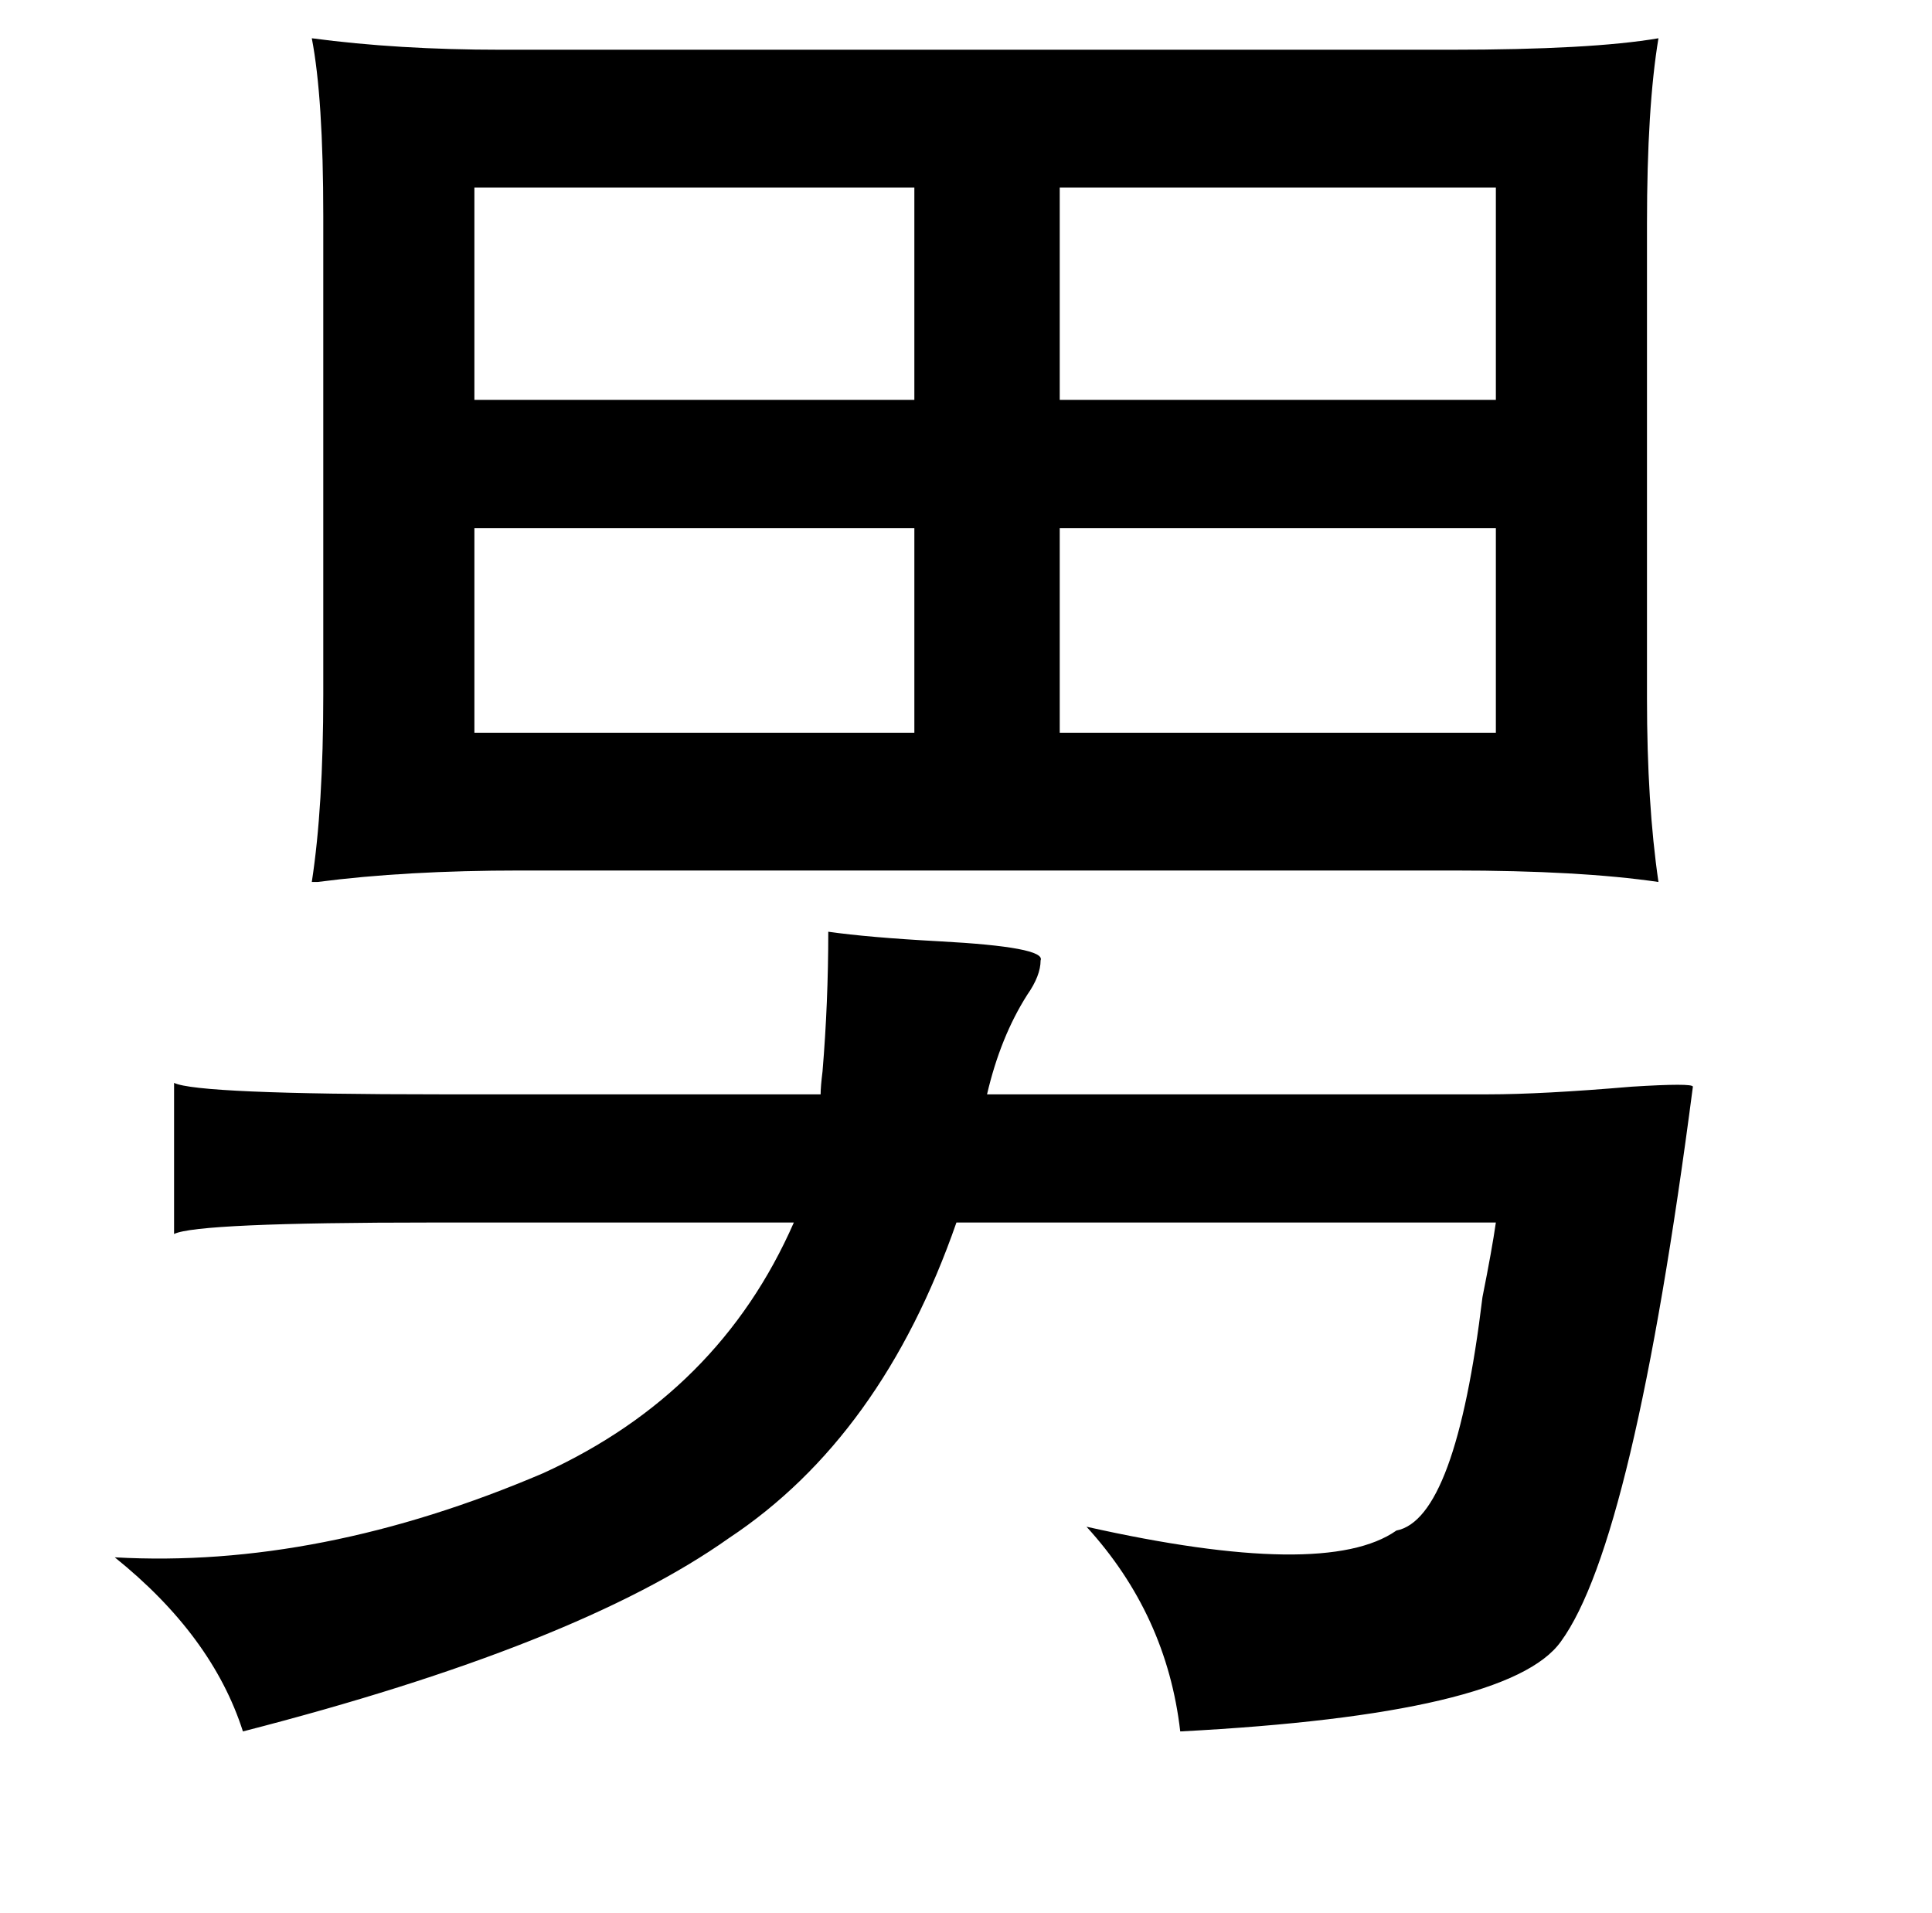 <?xml version="1.0" standalone="no"?>
<!DOCTYPE svg PUBLIC "-//W3C//DTD SVG 1.1//EN" "http://www.w3.org/Graphics/SVG/1.1/DTD/svg11.dtd" >
<svg xmlns="http://www.w3.org/2000/svg" xmlns:xlink="http://www.w3.org/1999/xlink" version="1.1" viewBox="-10 0 1010 1000">
   <path fill="currentColor"
d="M252 26h496q74 0 109 -6q-6 36 -6 97v248q0 55 6 96q-41 -6 -107 -6h-488q-60 0 -106 6h-3q6 -39 6 -98v-250q0 -62 -6 -93q45 6 99 6zM468 98h-230v111h230v-111zM544 98v111h228v-111h-228zM238 276v107h230v-107h-230zM544 383h228v-107h-228v107zM423 487q21 3 58 5
q56 3 53 10q0 8 -7 18q-14 22 -21 52h262q28 0 75 -4q32 -2 32 0q-31 238 -69 290q-27 38 -199 47q-7 -61 -49 -107q125 28 162 2q31 -6 45 -122q5 -25 7 -39h-282q-39 112 -119 165q-79 56 -254 101q-16 -50 -67 -91q107 6 224 -44q92 -42 131 -131h-189q-123 0 -135 6v-79
q12 6 139 6h199q0 -4 1 -12q3 -36 3 -73z" />
</svg>
